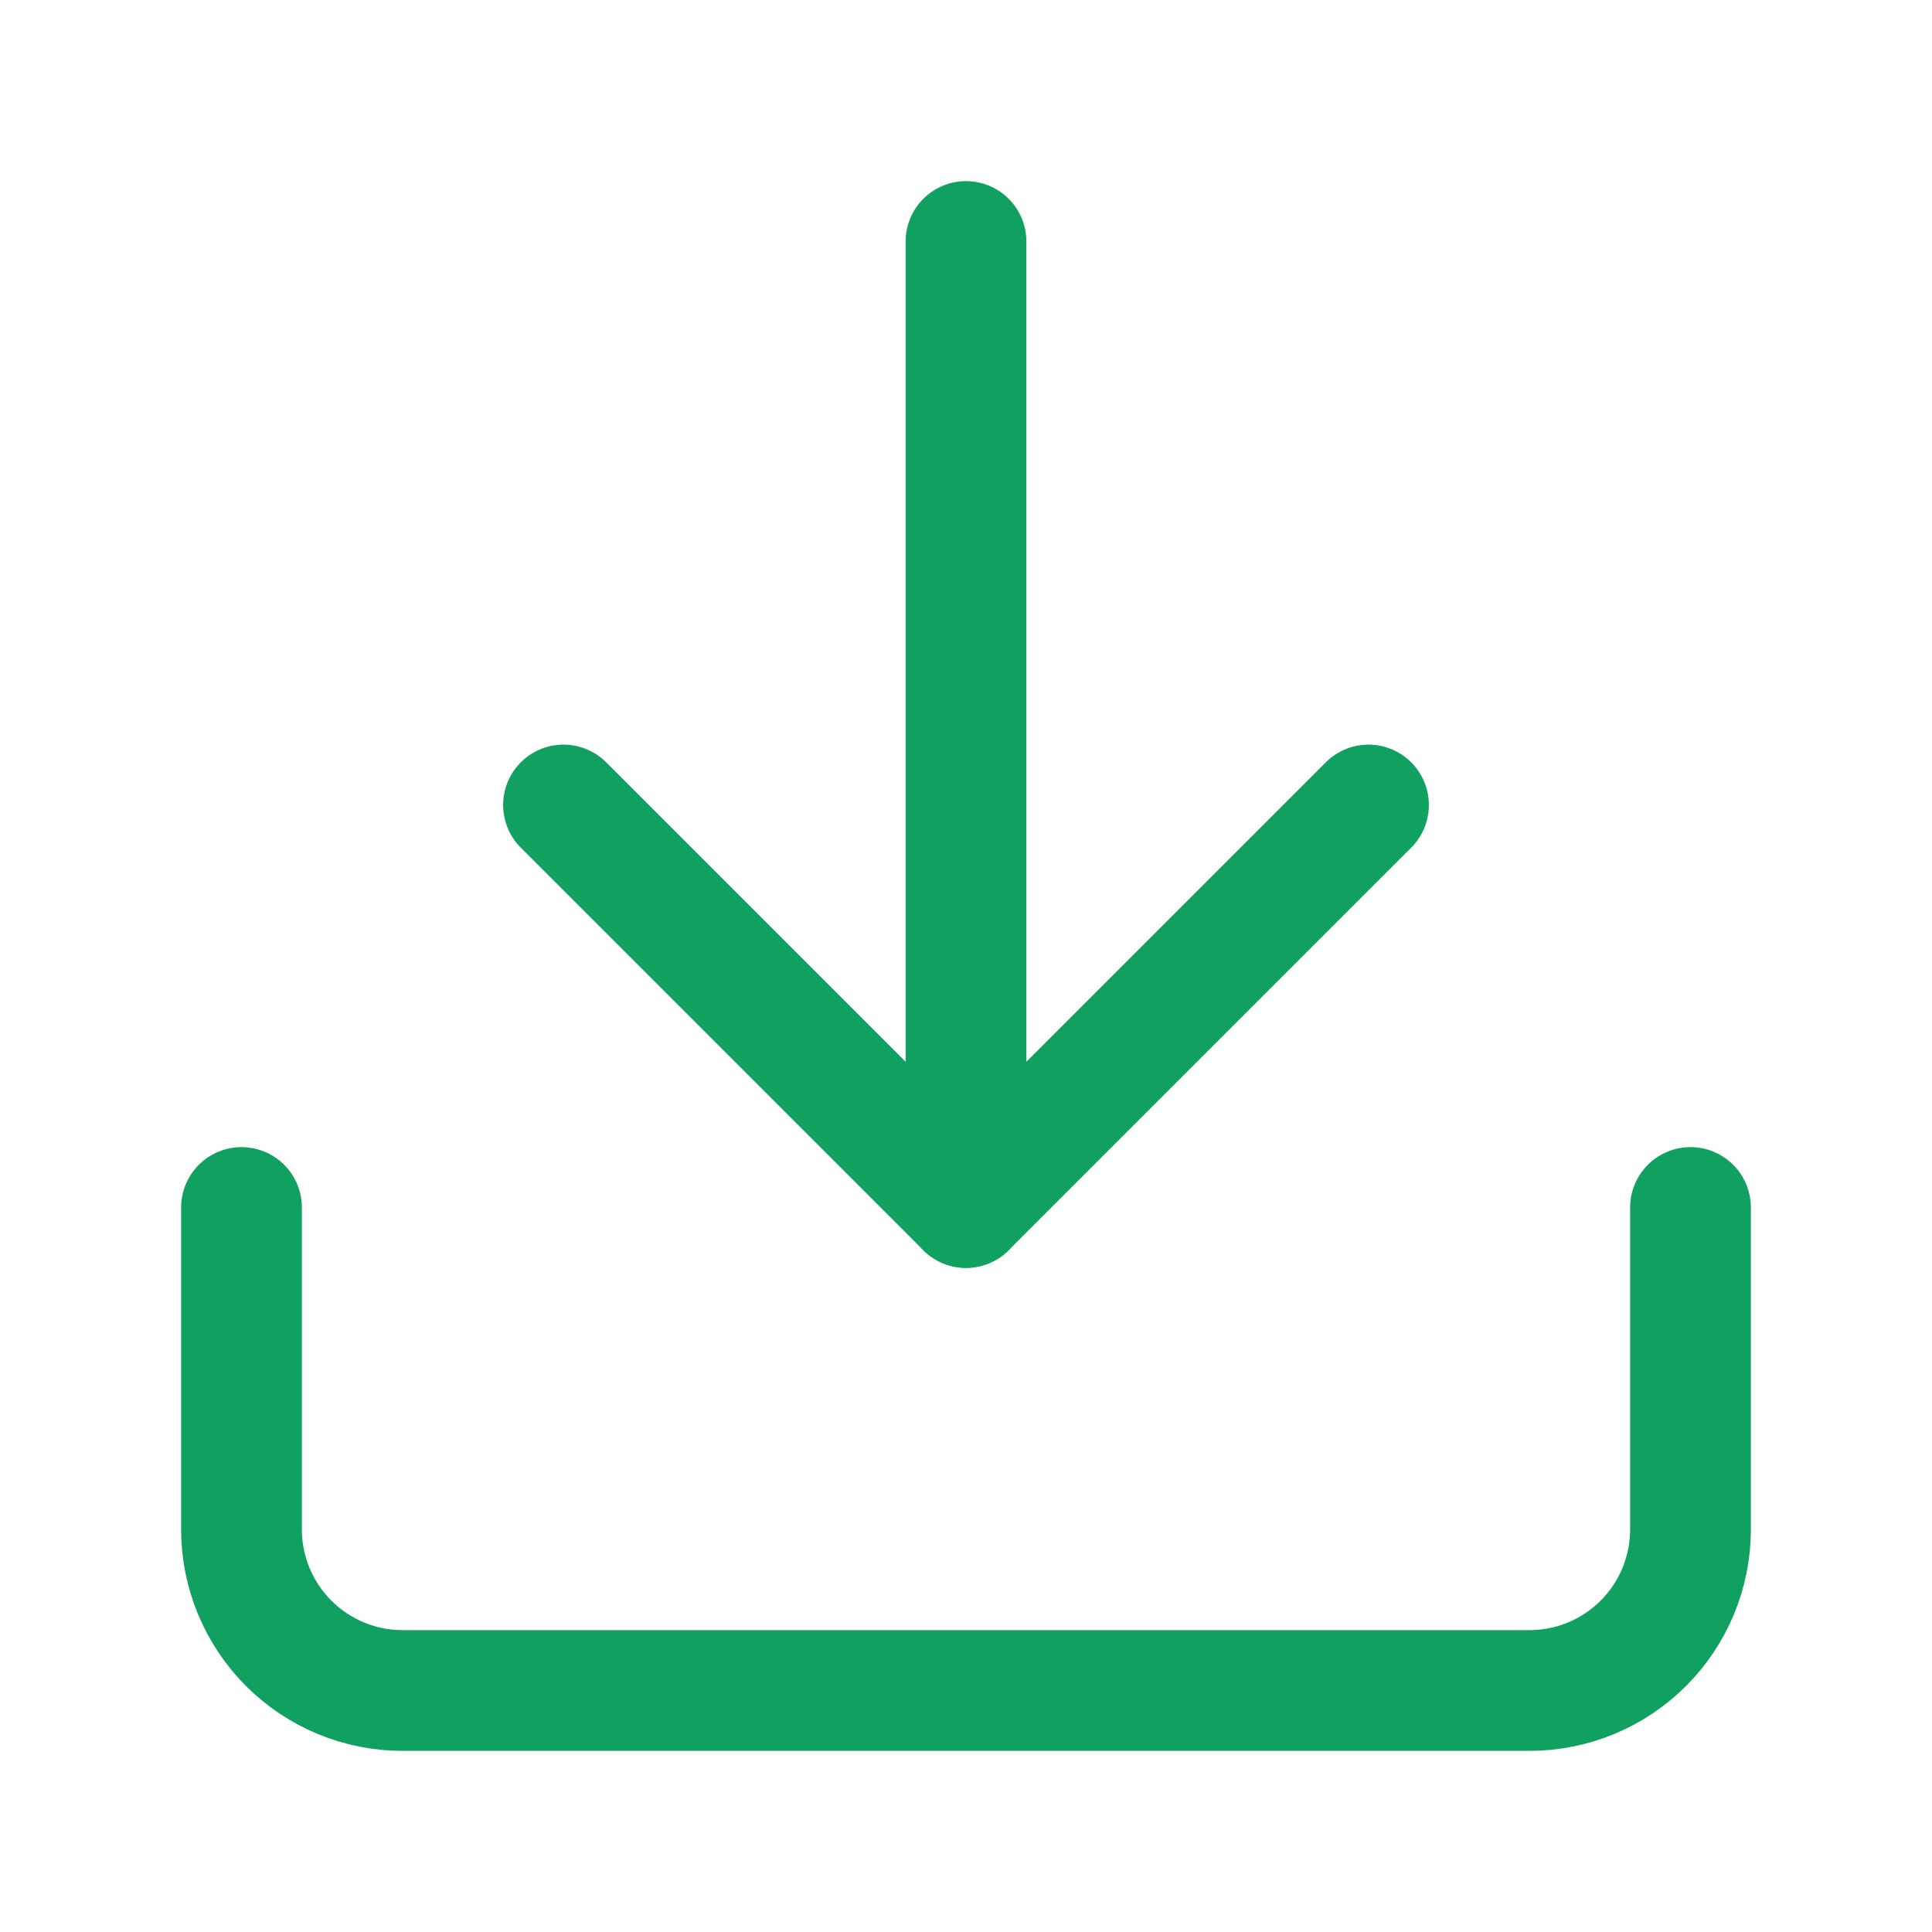 <svg width="24" height="24" viewBox="0 0 24 24" fill="none" xmlns="http://www.w3.org/2000/svg">
<path d="M21 15V19C21 19.53 20.789 20.039 20.414 20.414C20.039 20.789 19.53 21 19 21H5C4.47 21 3.961 20.789 3.586 20.414C3.211 20.039 3 19.53 3 19V15" stroke="#10A161" stroke-width="1.5" stroke-linecap="round" stroke-linejoin="round"/>
<path d="M7 10L12 15L17 10" stroke="#10A161" stroke-width="1.5" stroke-linecap="round" stroke-linejoin="round"/>
<path d="M12 15V3" stroke="#10A161" stroke-width="1.5" stroke-linecap="round" stroke-linejoin="round"/>
</svg>
